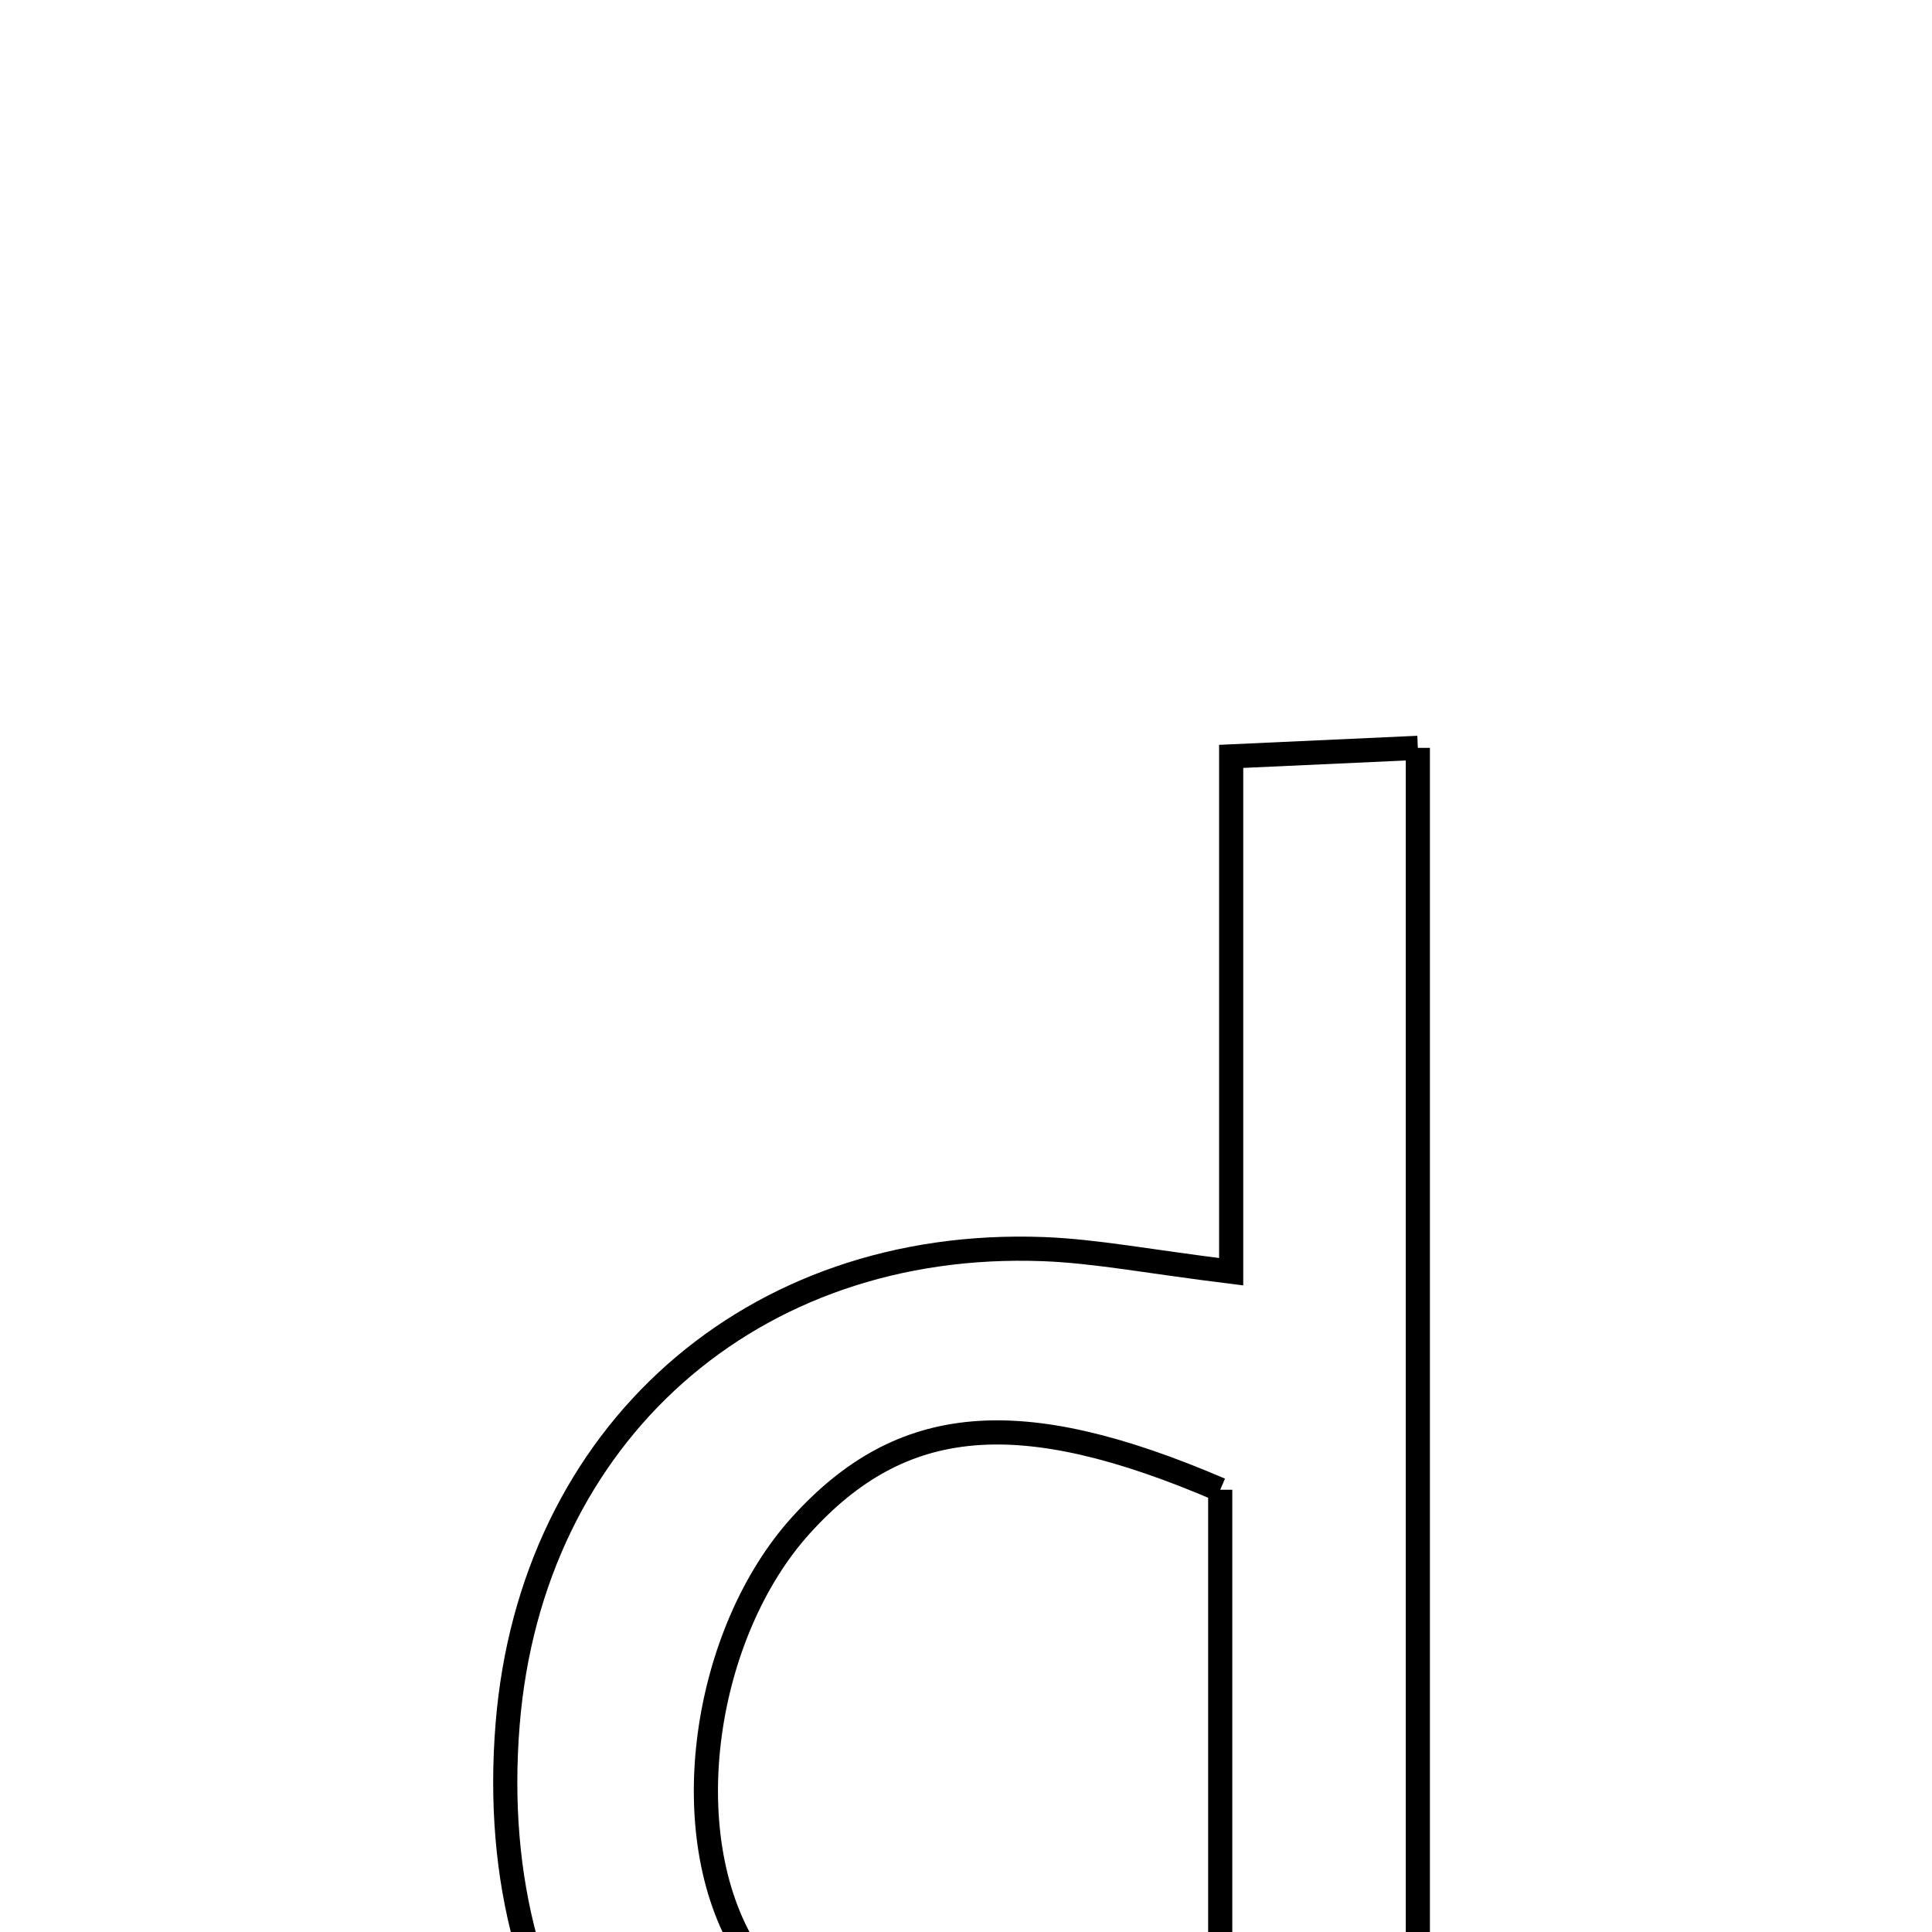 <svg xmlns="http://www.w3.org/2000/svg" viewBox="0.0 0.0 24.0 24.0" height="200px" width="200px"><path fill="none" stroke="black" stroke-width=".3" stroke-opacity="1.0"  filling="0" d="M17.613 9.29 C17.613 15.711 17.613 21.911 17.613 28.443 C15.724 28.443 13.861 28.564 12.02 28.417 C8.211 28.113 5.991 25.319 6.306 21.419 C6.597 17.82 9.336 15.38 12.962 15.517 C13.611 15.542 14.256 15.669 15.294 15.798 C15.294 13.539 15.294 11.577 15.294 9.396 C16.138 9.357 16.807 9.326 17.613 9.29"></path>
<path fill="none" stroke="black" stroke-width=".3" stroke-opacity="1.0"  filling="0" d="M15.158 18.506 C15.158 20.983 15.158 23.489 15.158 26.08 C12.788 26.388 10.643 26.447 9.275 24.24 C8.359 22.762 8.748 20.276 9.948 18.949 C11.198 17.567 12.661 17.433 15.158 18.506"></path></svg>